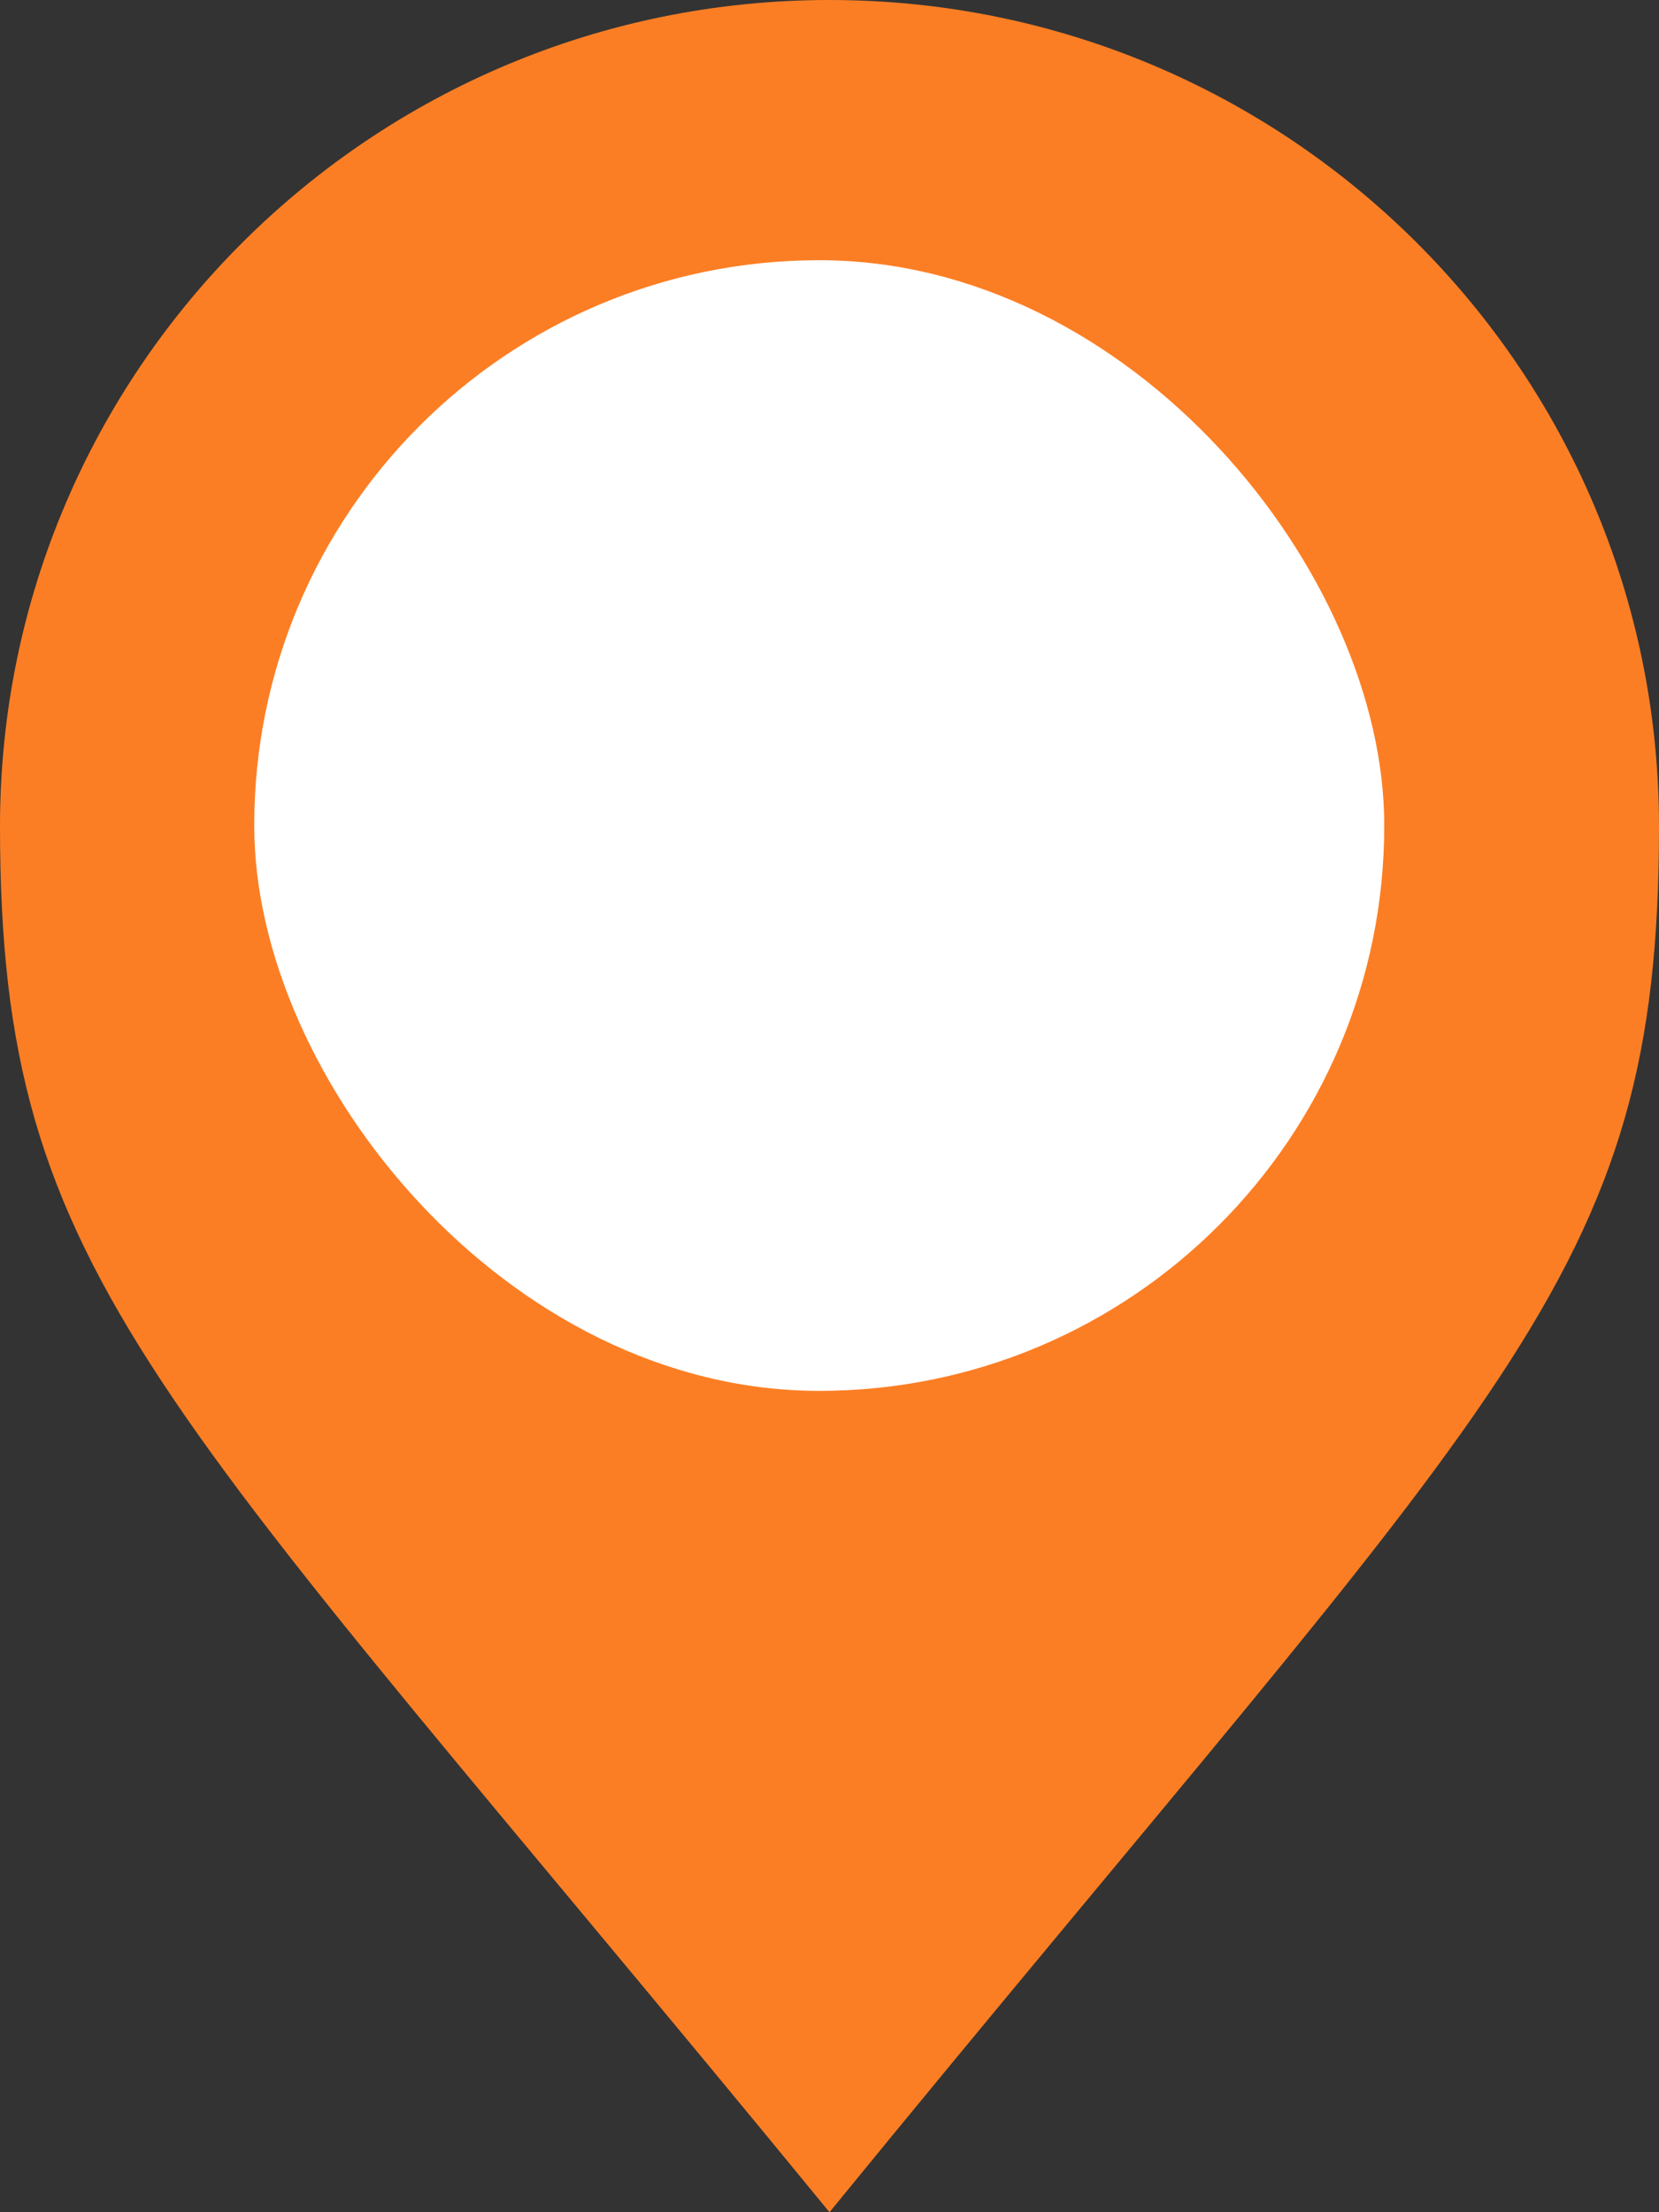 <svg width="60" height="80" viewBox="0 0 60 80" fill="none" xmlns="http://www.w3.org/2000/svg">
<rect x="0" y="0" width="60" height="80" fill="#333333" stroke="none"/>
<path d="M60 29.881C60 46.384 54.479 50.014 30 80C5.639 50.269 0 46.384 0 29.881C0 13.378 13.431 0 30 0C46.569 0 60 13.378 60 29.881Z" fill="#FC7E24"/>
<rect x="9.195" y="9.41" width="40.868" height="40.888" rx="20.434" fill="white"/>
</svg>
